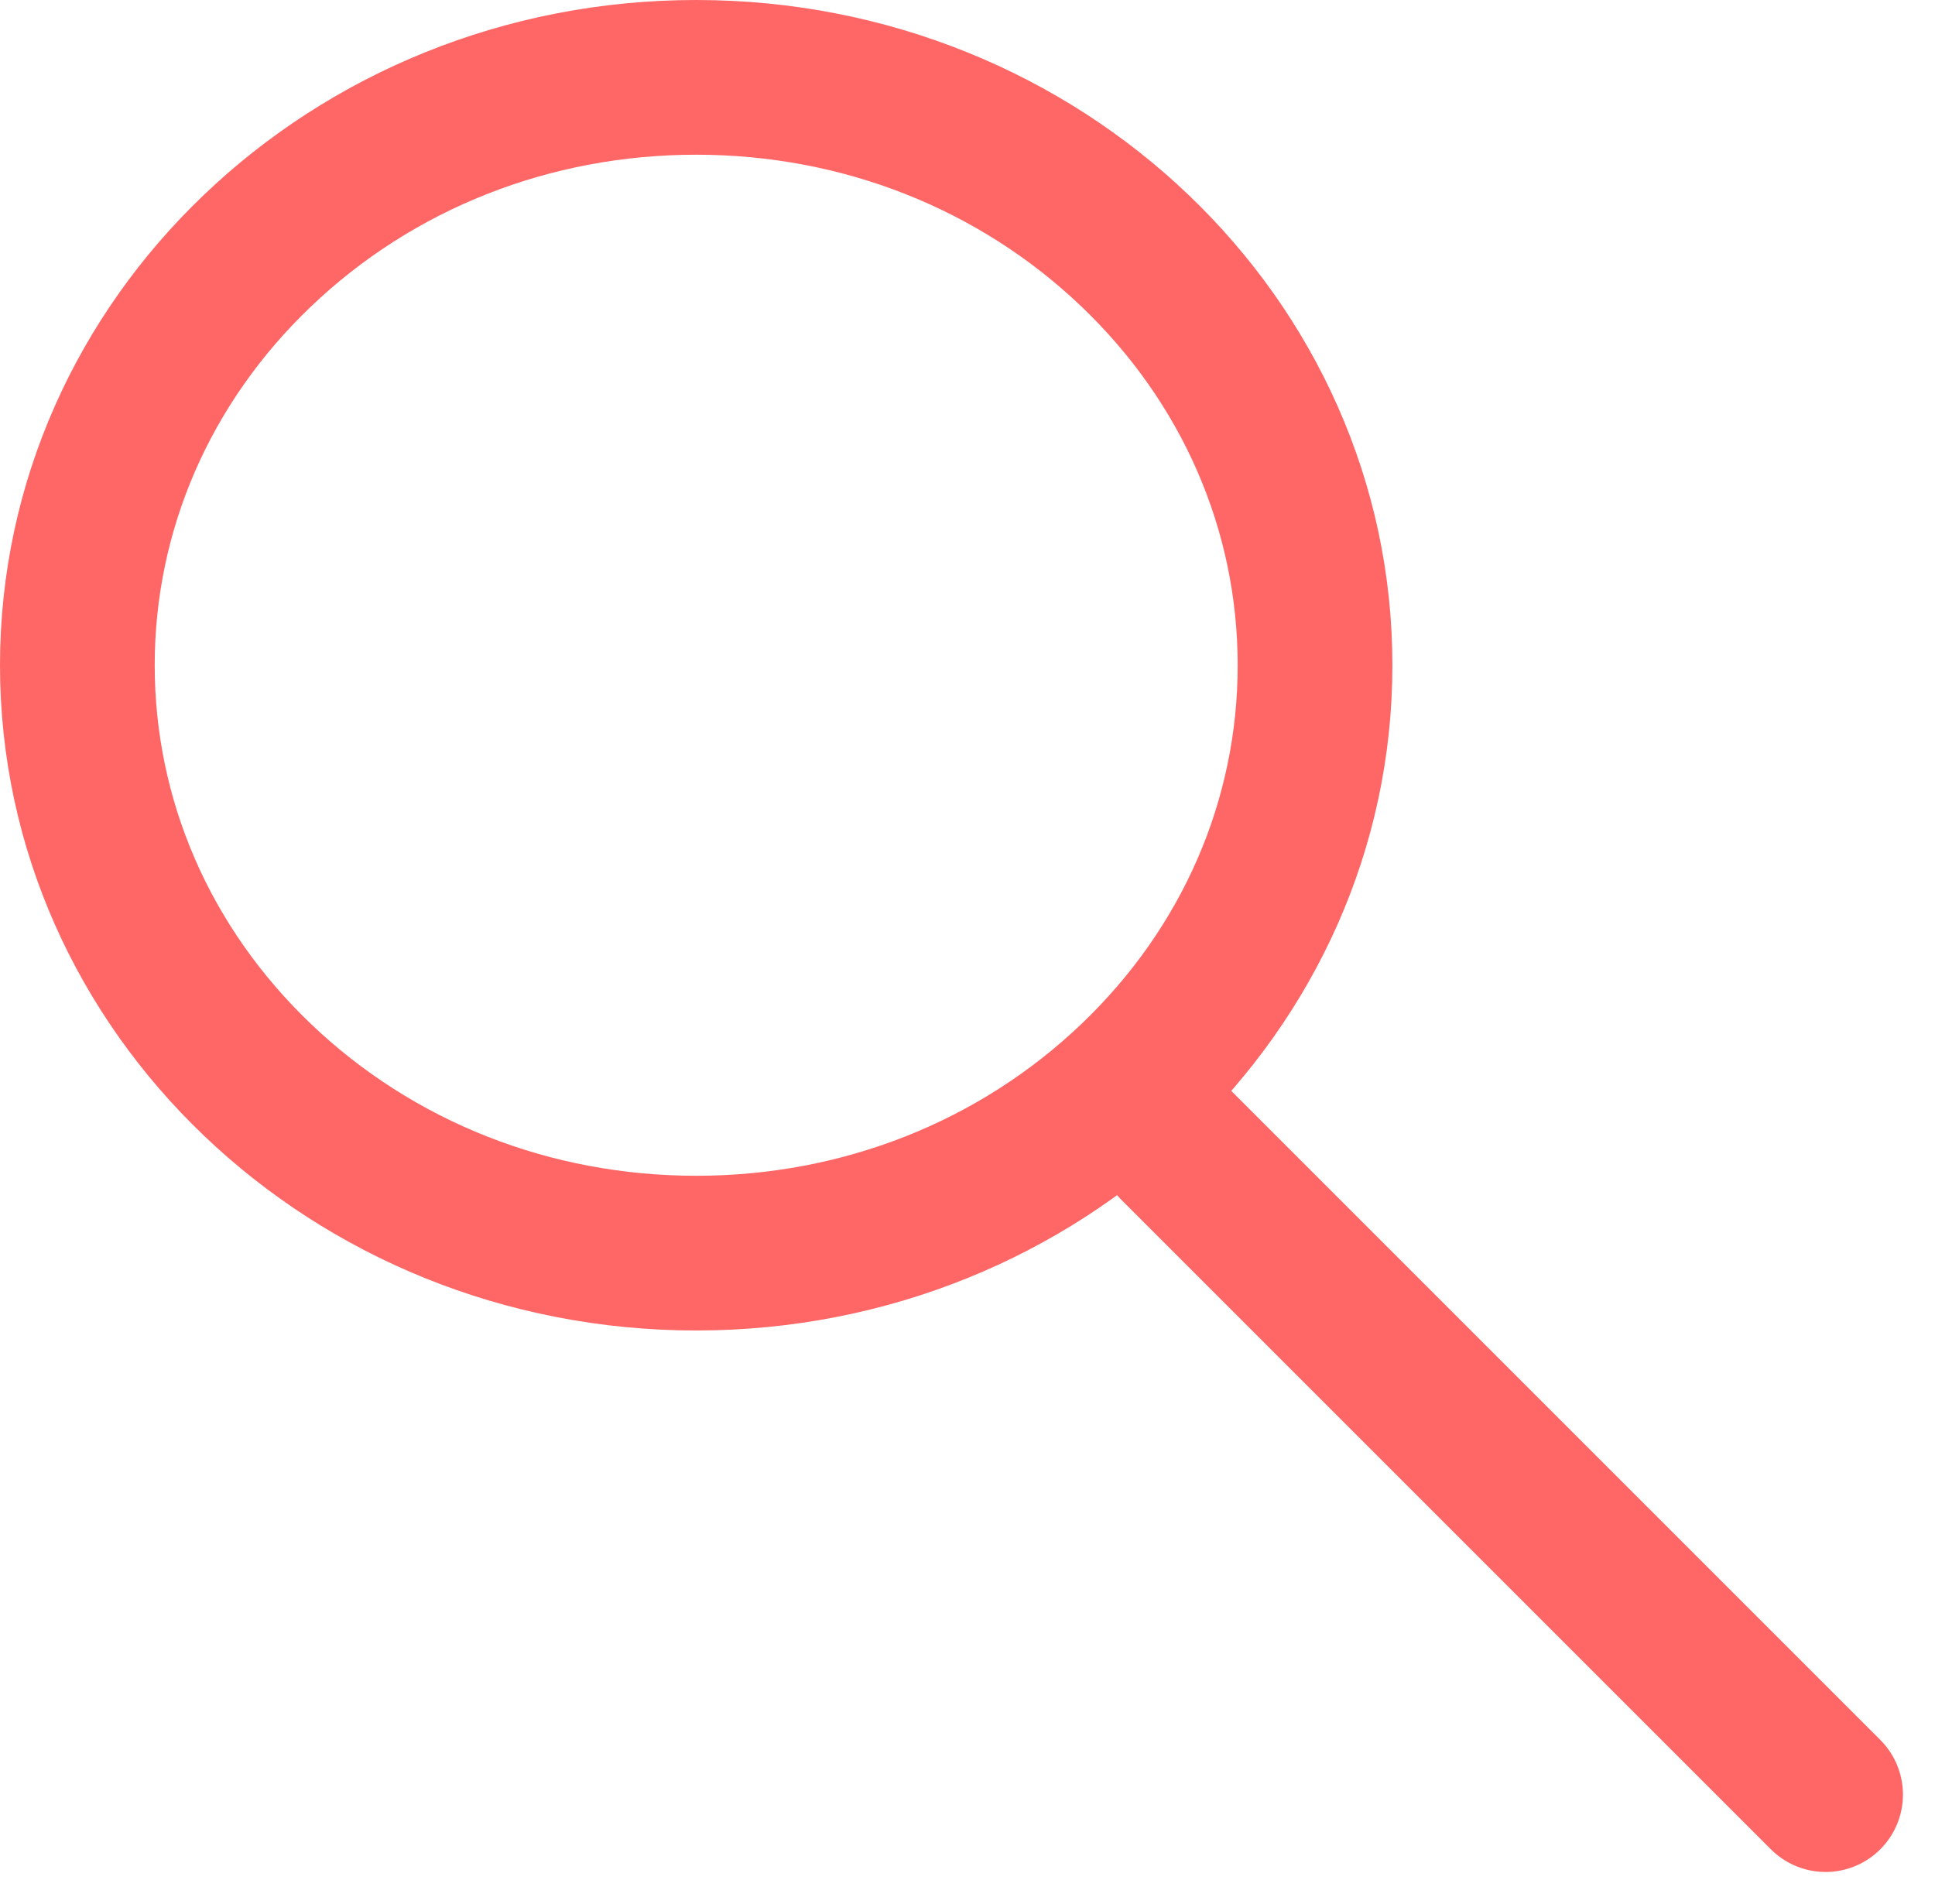 <svg xmlns="http://www.w3.org/2000/svg" width="62.536" height="61.536" viewBox="0 0 62.536 61.536">
  <line id="Line_80" data-name="Line 80" x2="21" y2="21" transform="translate(38 37)" fill="none" stroke="#f66" stroke-linecap="round" stroke-width="5"/>
  <g id="Path_20" data-name="Path 20" fill="none">
    <path d="M22.5,0C34.926,0,45,9.626,45,21.5S34.926,43,22.5,43,0,33.374,0,21.5,10.074,0,22.5,0Z" stroke="none"/>
    <path d="M 22.5 5 C 17.783 5 13.359 6.744 10.044 9.912 C 6.791 13.021 5 17.136 5 21.5 C 5 25.864 6.791 29.979 10.044 33.088 C 13.359 36.256 17.783 38 22.5 38 C 27.217 38 31.641 36.256 34.956 33.088 C 38.209 29.979 40 25.864 40 21.5 C 40 17.136 38.209 13.021 34.956 9.912 C 31.641 6.744 27.217 5 22.5 5 M 22.5 0 C 34.926 0 45 9.626 45 21.5 C 45 33.374 34.926 43 22.5 43 C 10.074 43 0 33.374 0 21.5 C 0 9.626 10.074 0 22.5 0 Z" stroke="none" fill="#f66"/>
  </g>
</svg>

